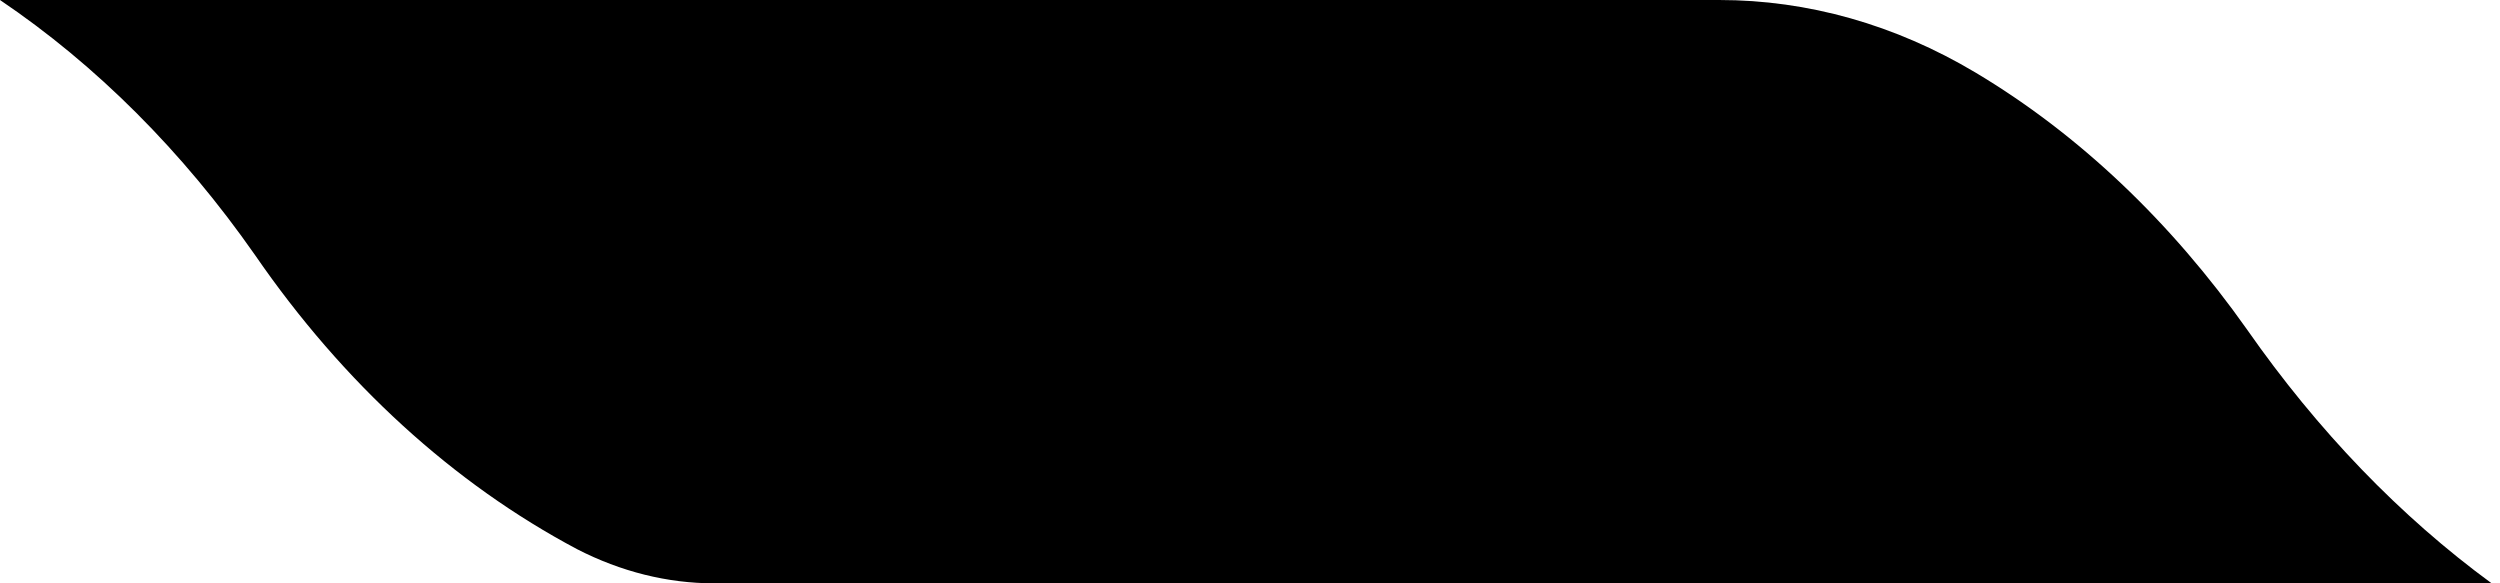 <?xml version="1.0" encoding="utf-8"?>
<!-- Generator: Adobe Illustrator 25.2.1, SVG Export Plug-In . SVG Version: 6.00 Build 0)  -->
<svg version="1.1" id="Layer_1" xmlns="http://www.w3.org/2000/svg" xmlns:xlink="http://www.w3.org/1999/xlink" x="0px" y="0px"
	 viewBox="0 0 600 140" style="enable-background:new 0 0 600 140;" xml:space="preserve">
    <g id="Layer_3">
        <path d="M539.3,79.1c-18.3-25.9-40.4-46.9-65.2-61.7C454.8,5.9,433.9,0,412.6,0H0c23.1,15.6,43.8,36.3,61.2,61.2
		c21.2,30.8,47.7,54.9,77.3,70.6c10.5,5.4,21.7,8.2,32.9,8.2H598C576,123.9,556.2,103.3,539.3,79.1z"/>
    </g>
</svg>